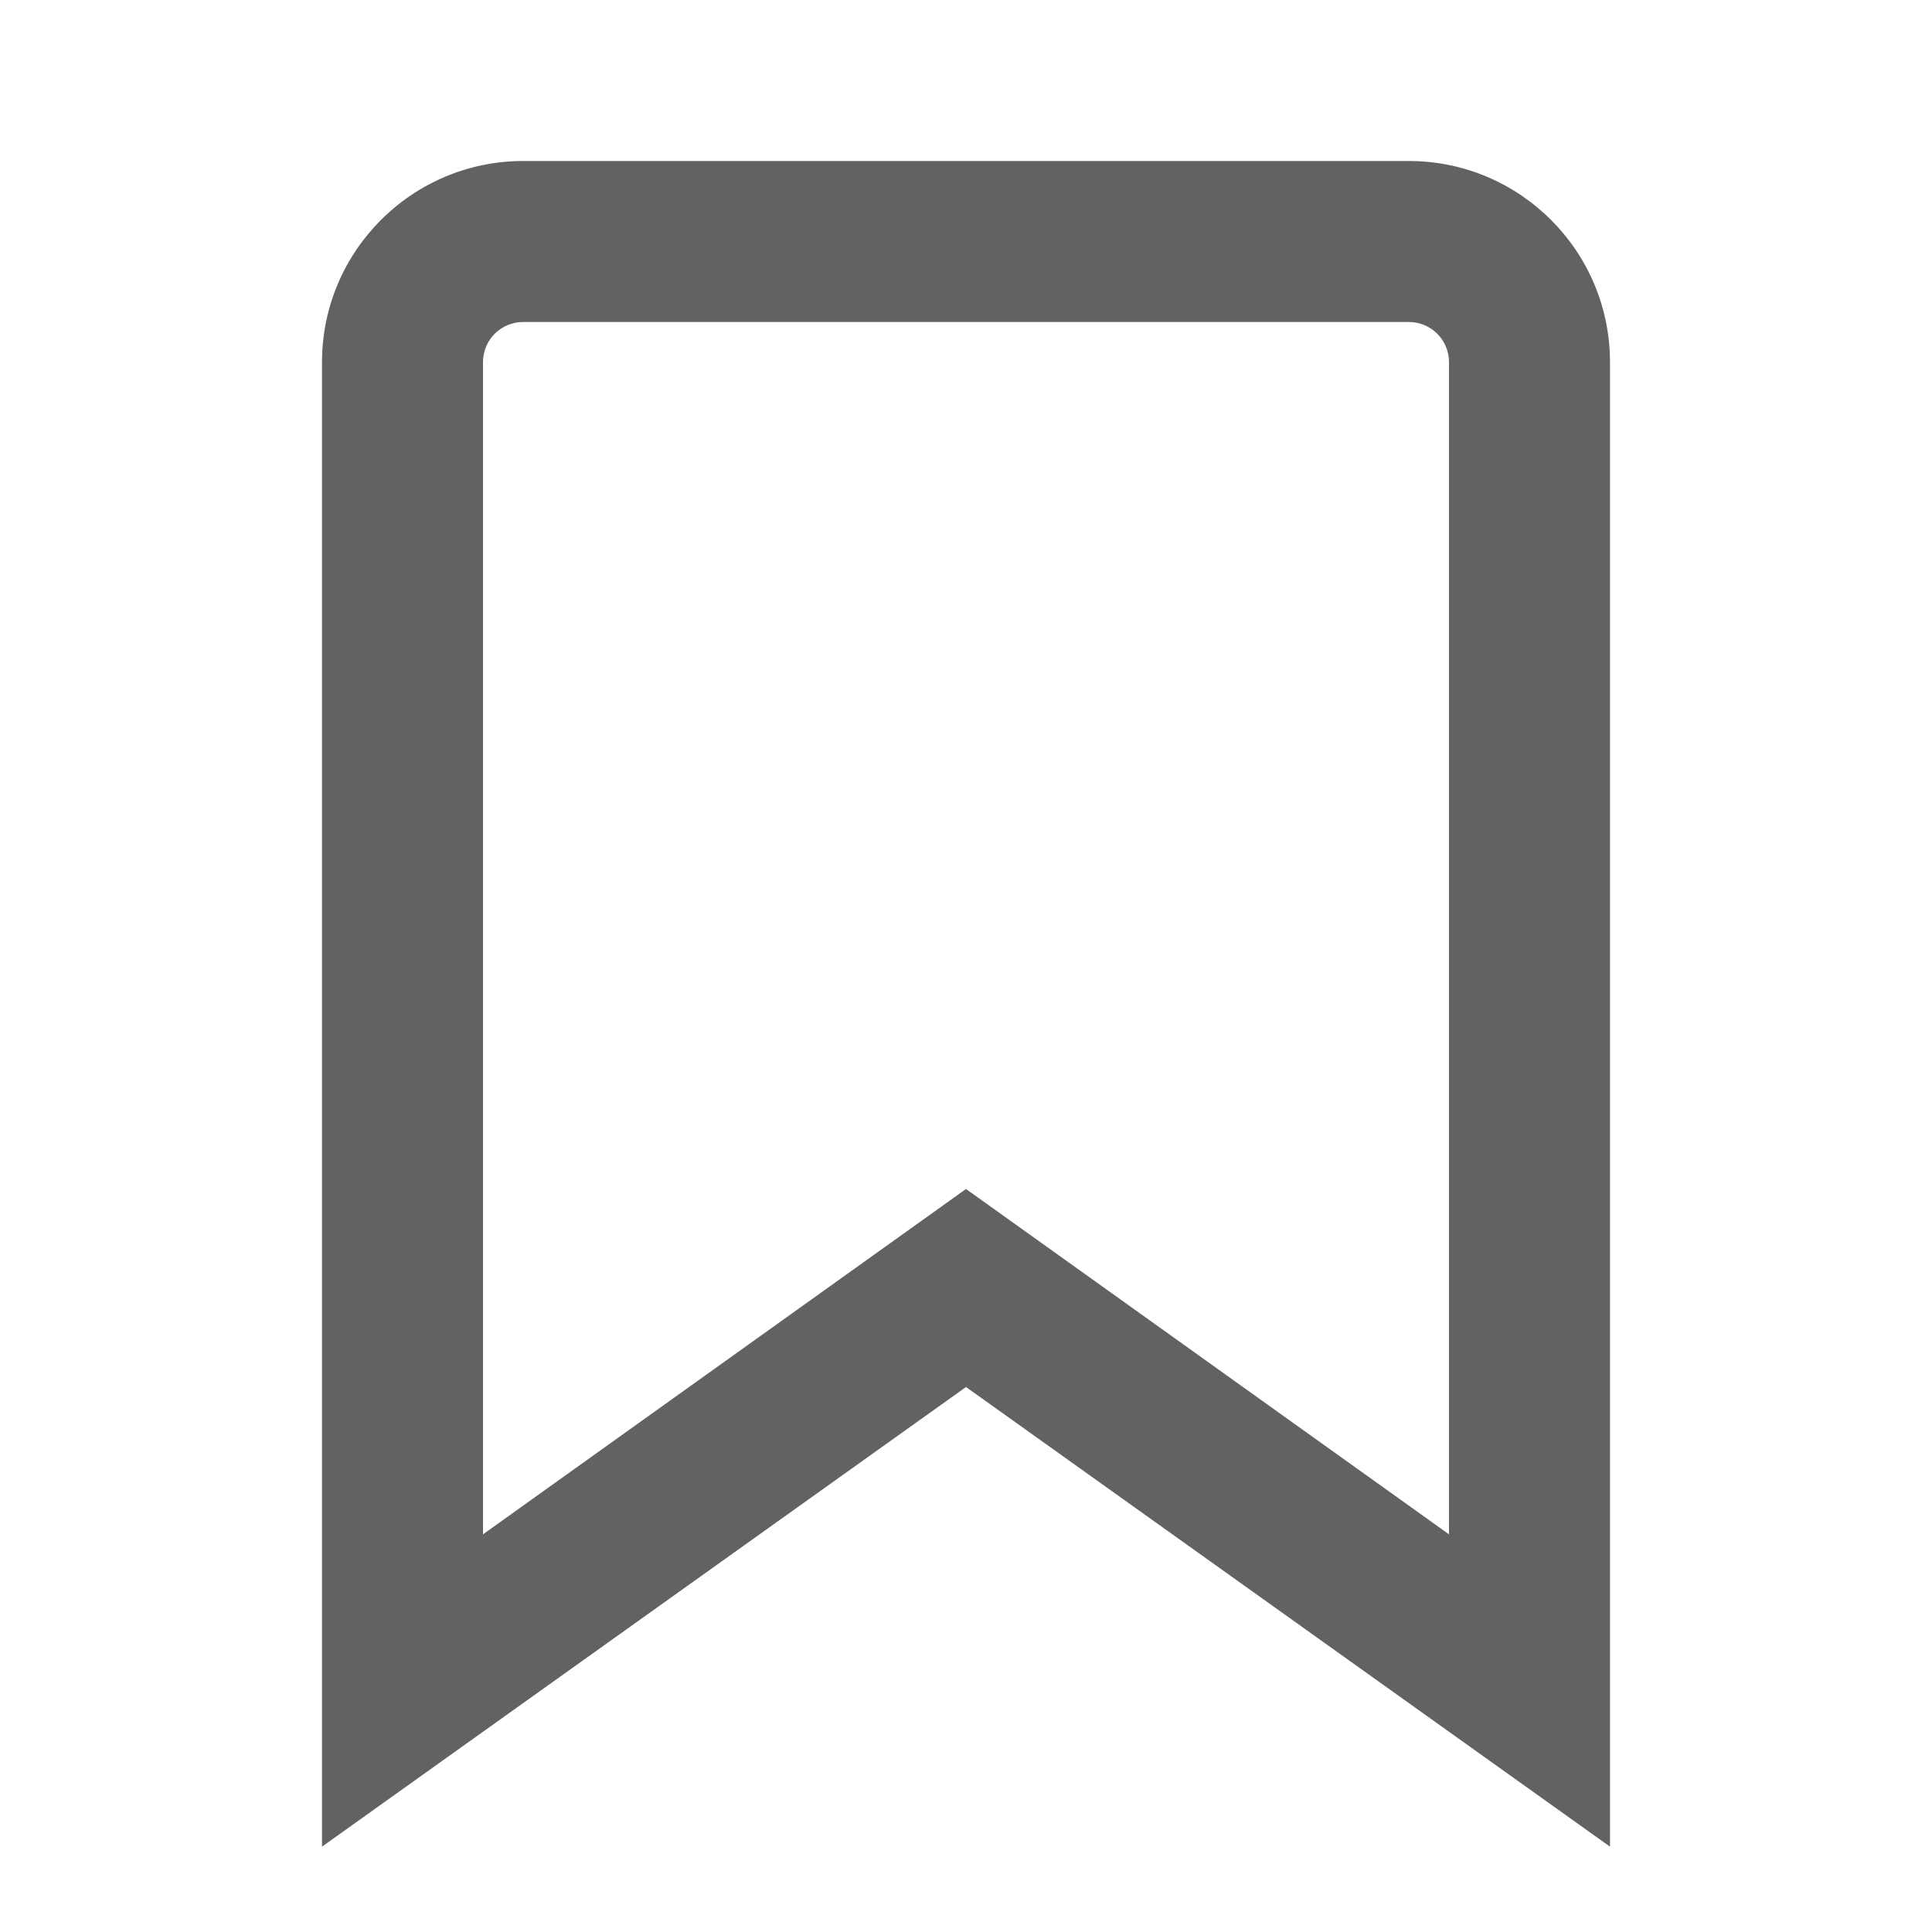 <svg viewBox="0 0 24 24" aria-hidden="true" xmlns="http://www.w3.org/2000/svg" fill="#636262">
    <g>
        <path
            d="M4 4.5C4 3.12 5.119 2 6.5 2h11C18.881 2 20 3.12 20 4.5v18.44l-8-5.71-8 5.71V4.5zM6.5 4c-.276 0-.5.22-.5.5v14.56l6-4.29 6 4.29V4.5c0-.28-.224-.5-.5-.5h-11z">
        </path>
    </g>
</svg>